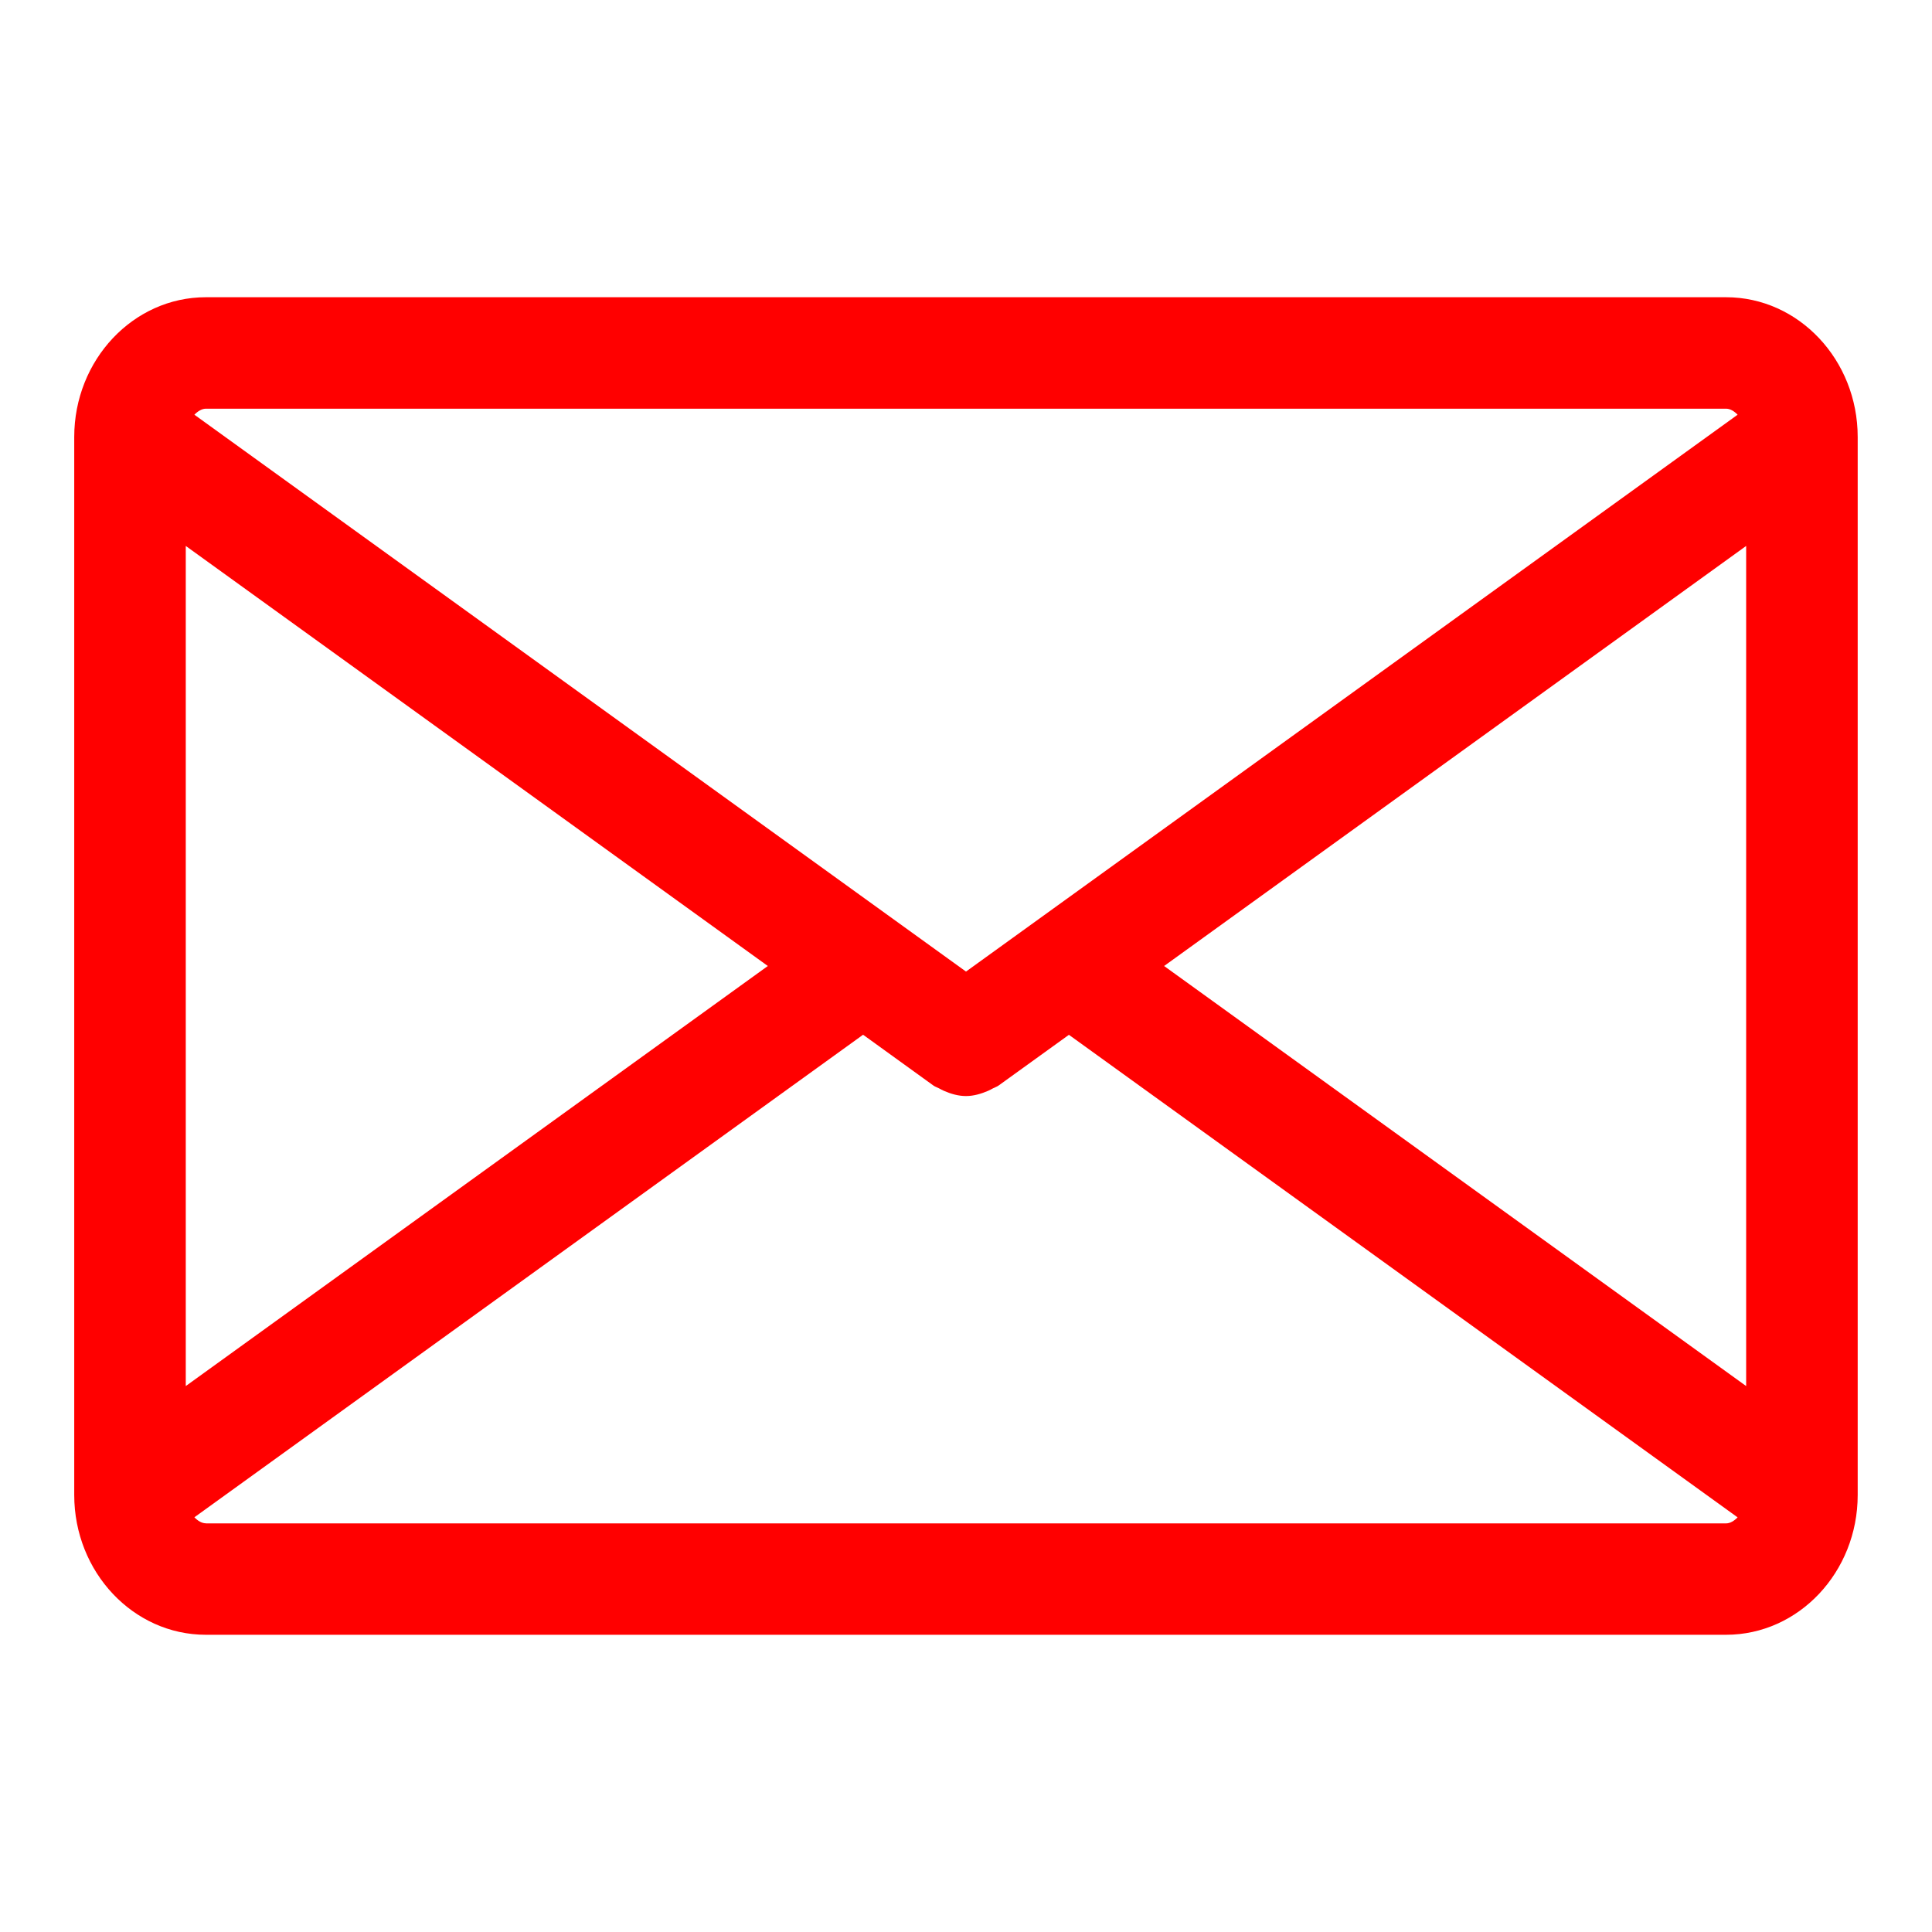 <svg width="26" height="26" xmlns="http://www.w3.org/2000/svg">

 <g>
  <title>background</title>
  <rect fill="none" id="canvas_background" height="402" width="582" y="-1" x="-1"/>
 </g>
 <g>
  <title>Layer 1</title>
  <path id="svg_1" fill="#ff0000" d="m23.229,4l-20.459,0c-0.977,0 -1.771,0.844 -1.771,1.881l0,14.238c0,1.037 0.794,1.881 1.771,1.881l20.459,0c0.977,0 1.771,-0.844 1.771,-1.881l0,-14.238c0,-1.037 -0.794,-1.881 -1.771,-1.881zm-7.563,9l7.833,-5.653l0,11.306l-7.833,-5.653zm7.563,-7.5c0.054,0 0.108,0.032 0.155,0.081l-10.384,7.494l-10.384,-7.494c0.047,-0.048 0.101,-0.081 0.155,-0.081l20.459,0zm-20.729,13.153l0,-11.306l7.833,5.653l-7.833,5.653zm0.271,1.847c-0.054,0 -0.108,-0.032 -0.155,-0.081l8.999,-6.494l0.947,0.684c0.022,0.016 0.048,0.023 0.072,0.036c0.023,0.013 0.045,0.024 0.069,0.035c0.096,0.042 0.195,0.07 0.296,0.07c0,0 0.001,-0 0.001,-0s0.001,0 0.001,0c0.101,0 0.2,-0.029 0.296,-0.07c0.024,-0.011 0.046,-0.022 0.069,-0.035c0.024,-0.013 0.05,-0.02 0.072,-0.036l0.947,-0.683l8.999,6.494c-0.047,0.048 -0.101,0.081 -0.155,0.081l-20.459,0z"/>
 </g>
</svg>